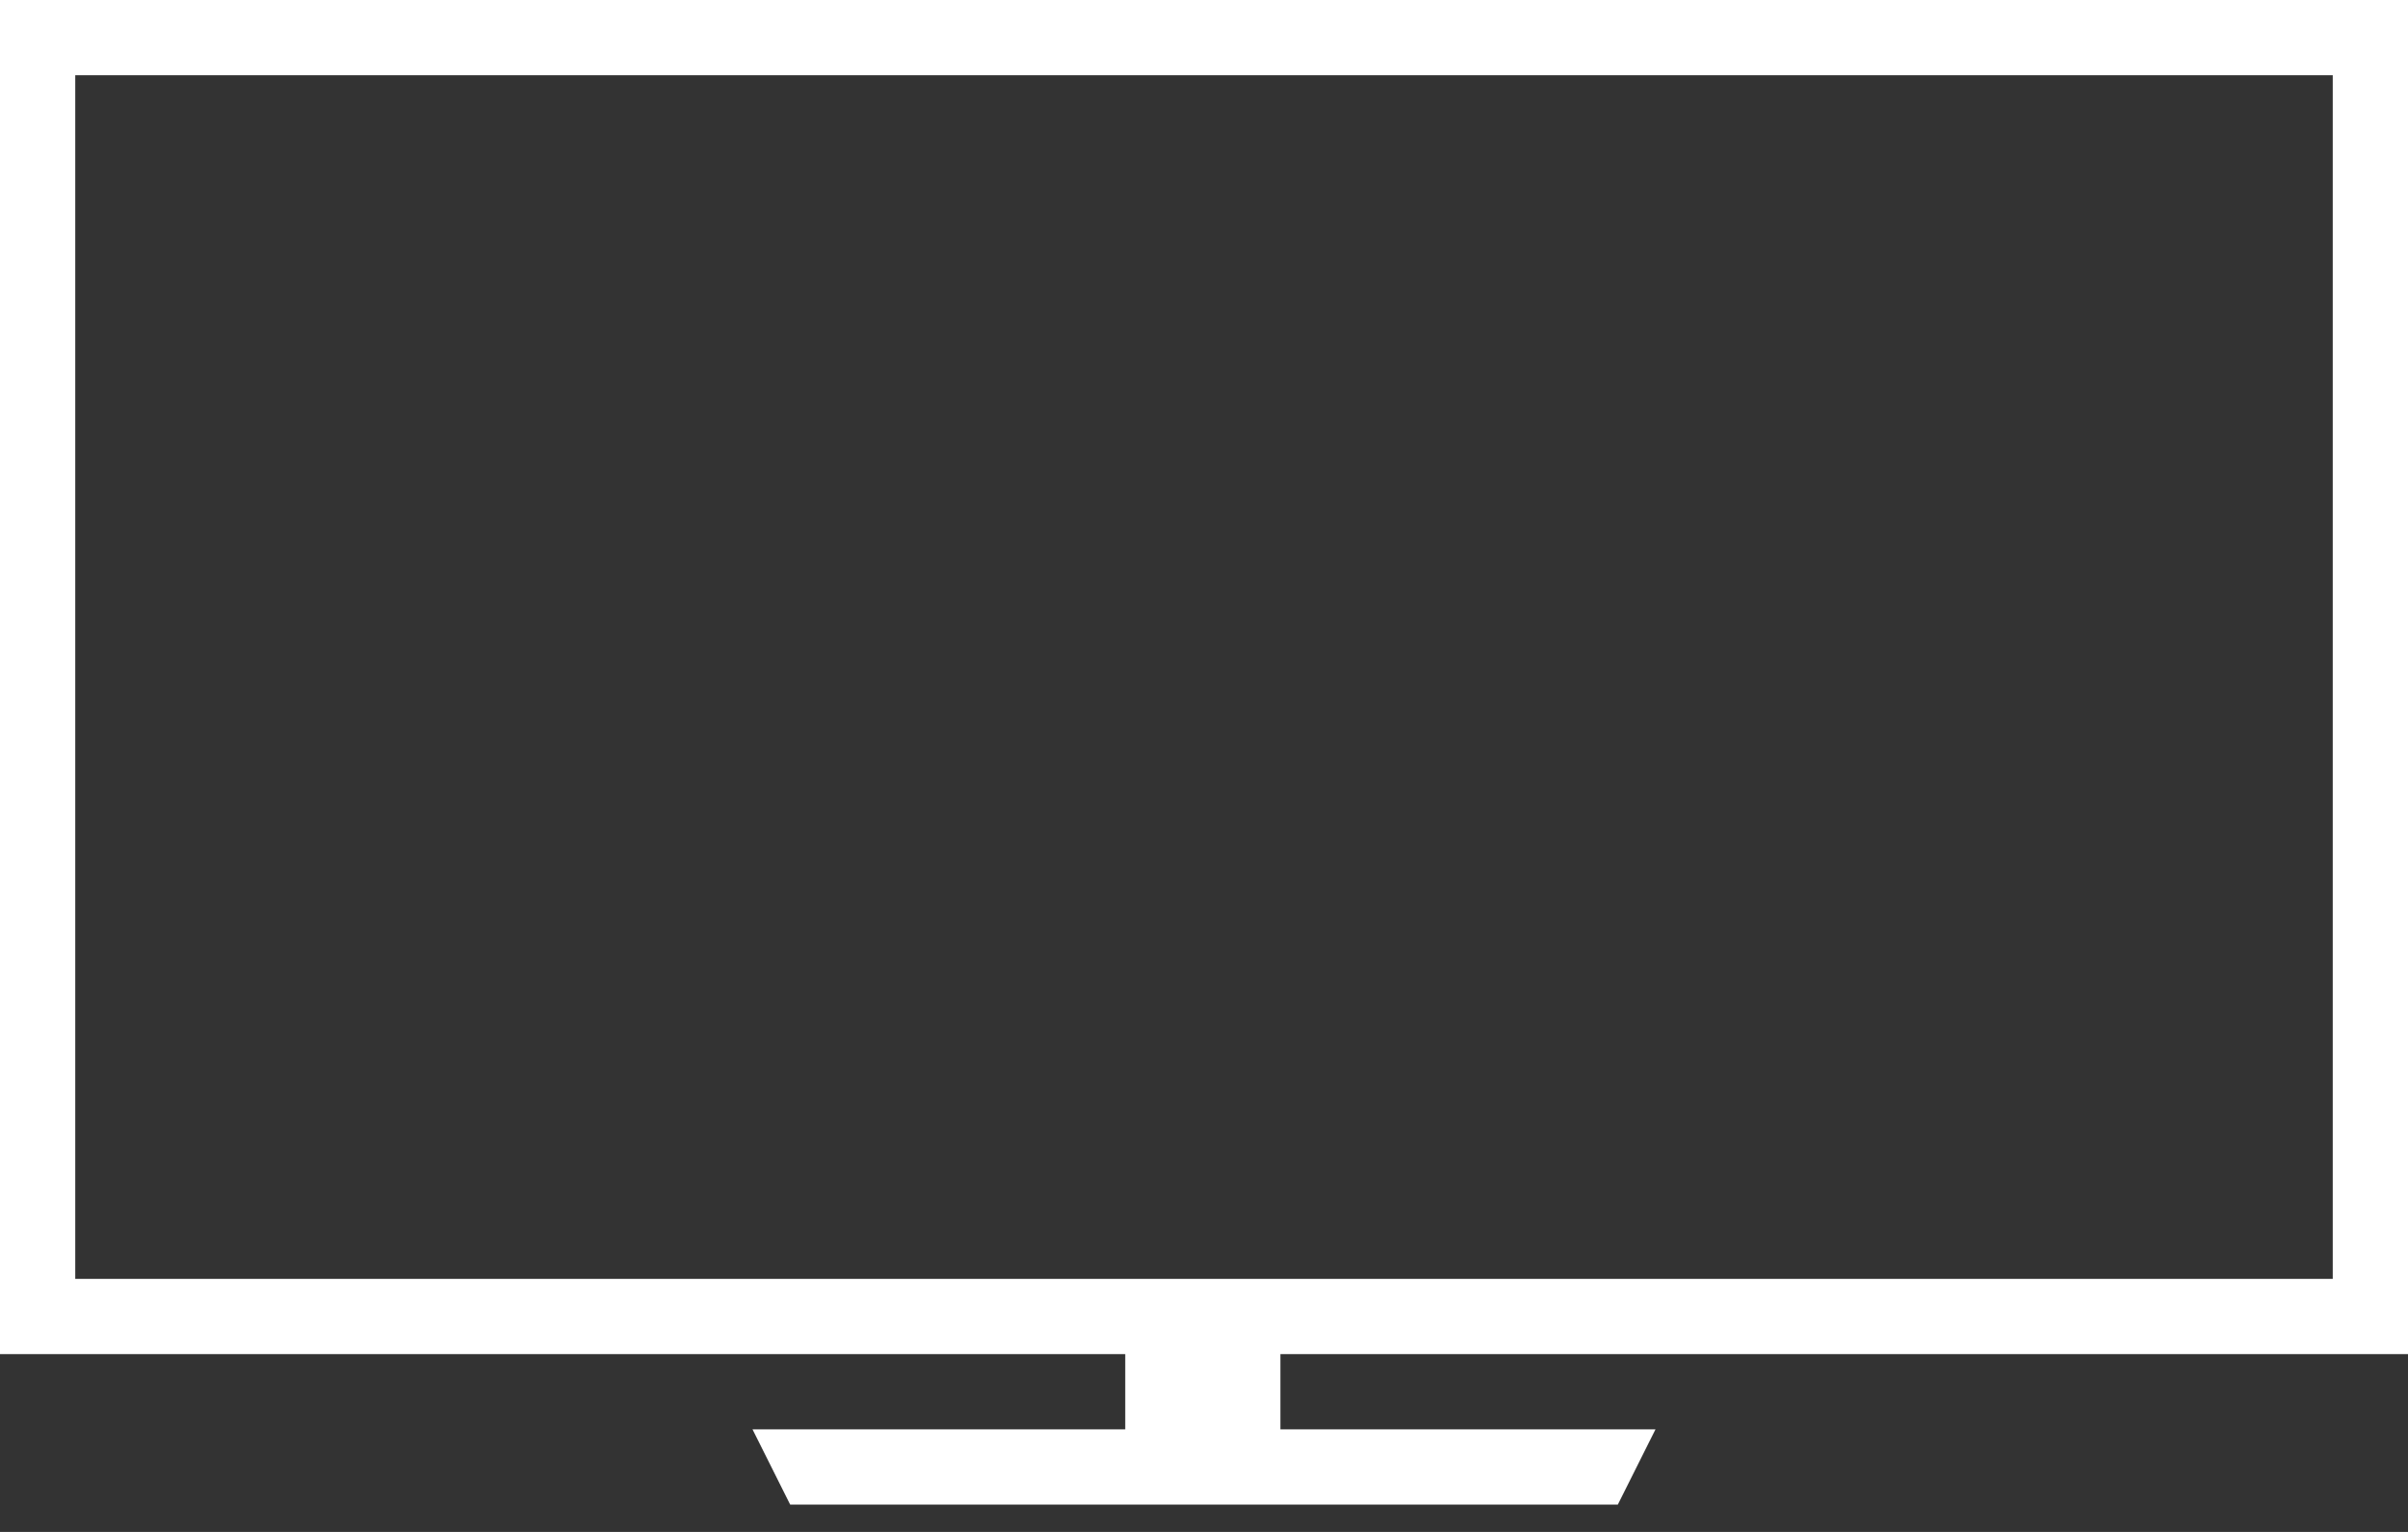 <?xml version="1.0" encoding="UTF-8"?>
<svg width="44px" height="28px" viewBox="0 0 44 28" version="1.1" xmlns="http://www.w3.org/2000/svg" xmlns:xlink="http://www.w3.org/1999/xlink">
    <rect x="0" y="0" width="44" height="28" fill="#333333" stroke="none"/>
    <!-- Generator: Sketch 62 (91390) - https://sketch.com -->
    <title>mainbtn_pc_wh</title>
    <desc>Created with Sketch.</desc>
    <g id="Page-1" stroke="none" stroke-width="1" fill="none" fill-rule="evenodd">
        <g id="devrecipe_1" transform="translate(-400, -725)" fill="#FFFFFF" fill-rule="nonzero">
            <path d="M400,725 L400,749.75 L420.561,749.75 L420.561,751.125 L413.75,751.125 L414.438,752.5 L429.562,752.5 L430.25,751.125 L423.396,751.125 L423.396,749.75 L444,749.75 L444,725 L400,725 Z M401.375,726.375 L442.625,726.375 L442.625,748.375 L401.375,748.375 L401.375,726.375 Z" id="mainbtn_pc_wh"></path>
        </g>
    </g>
</svg>